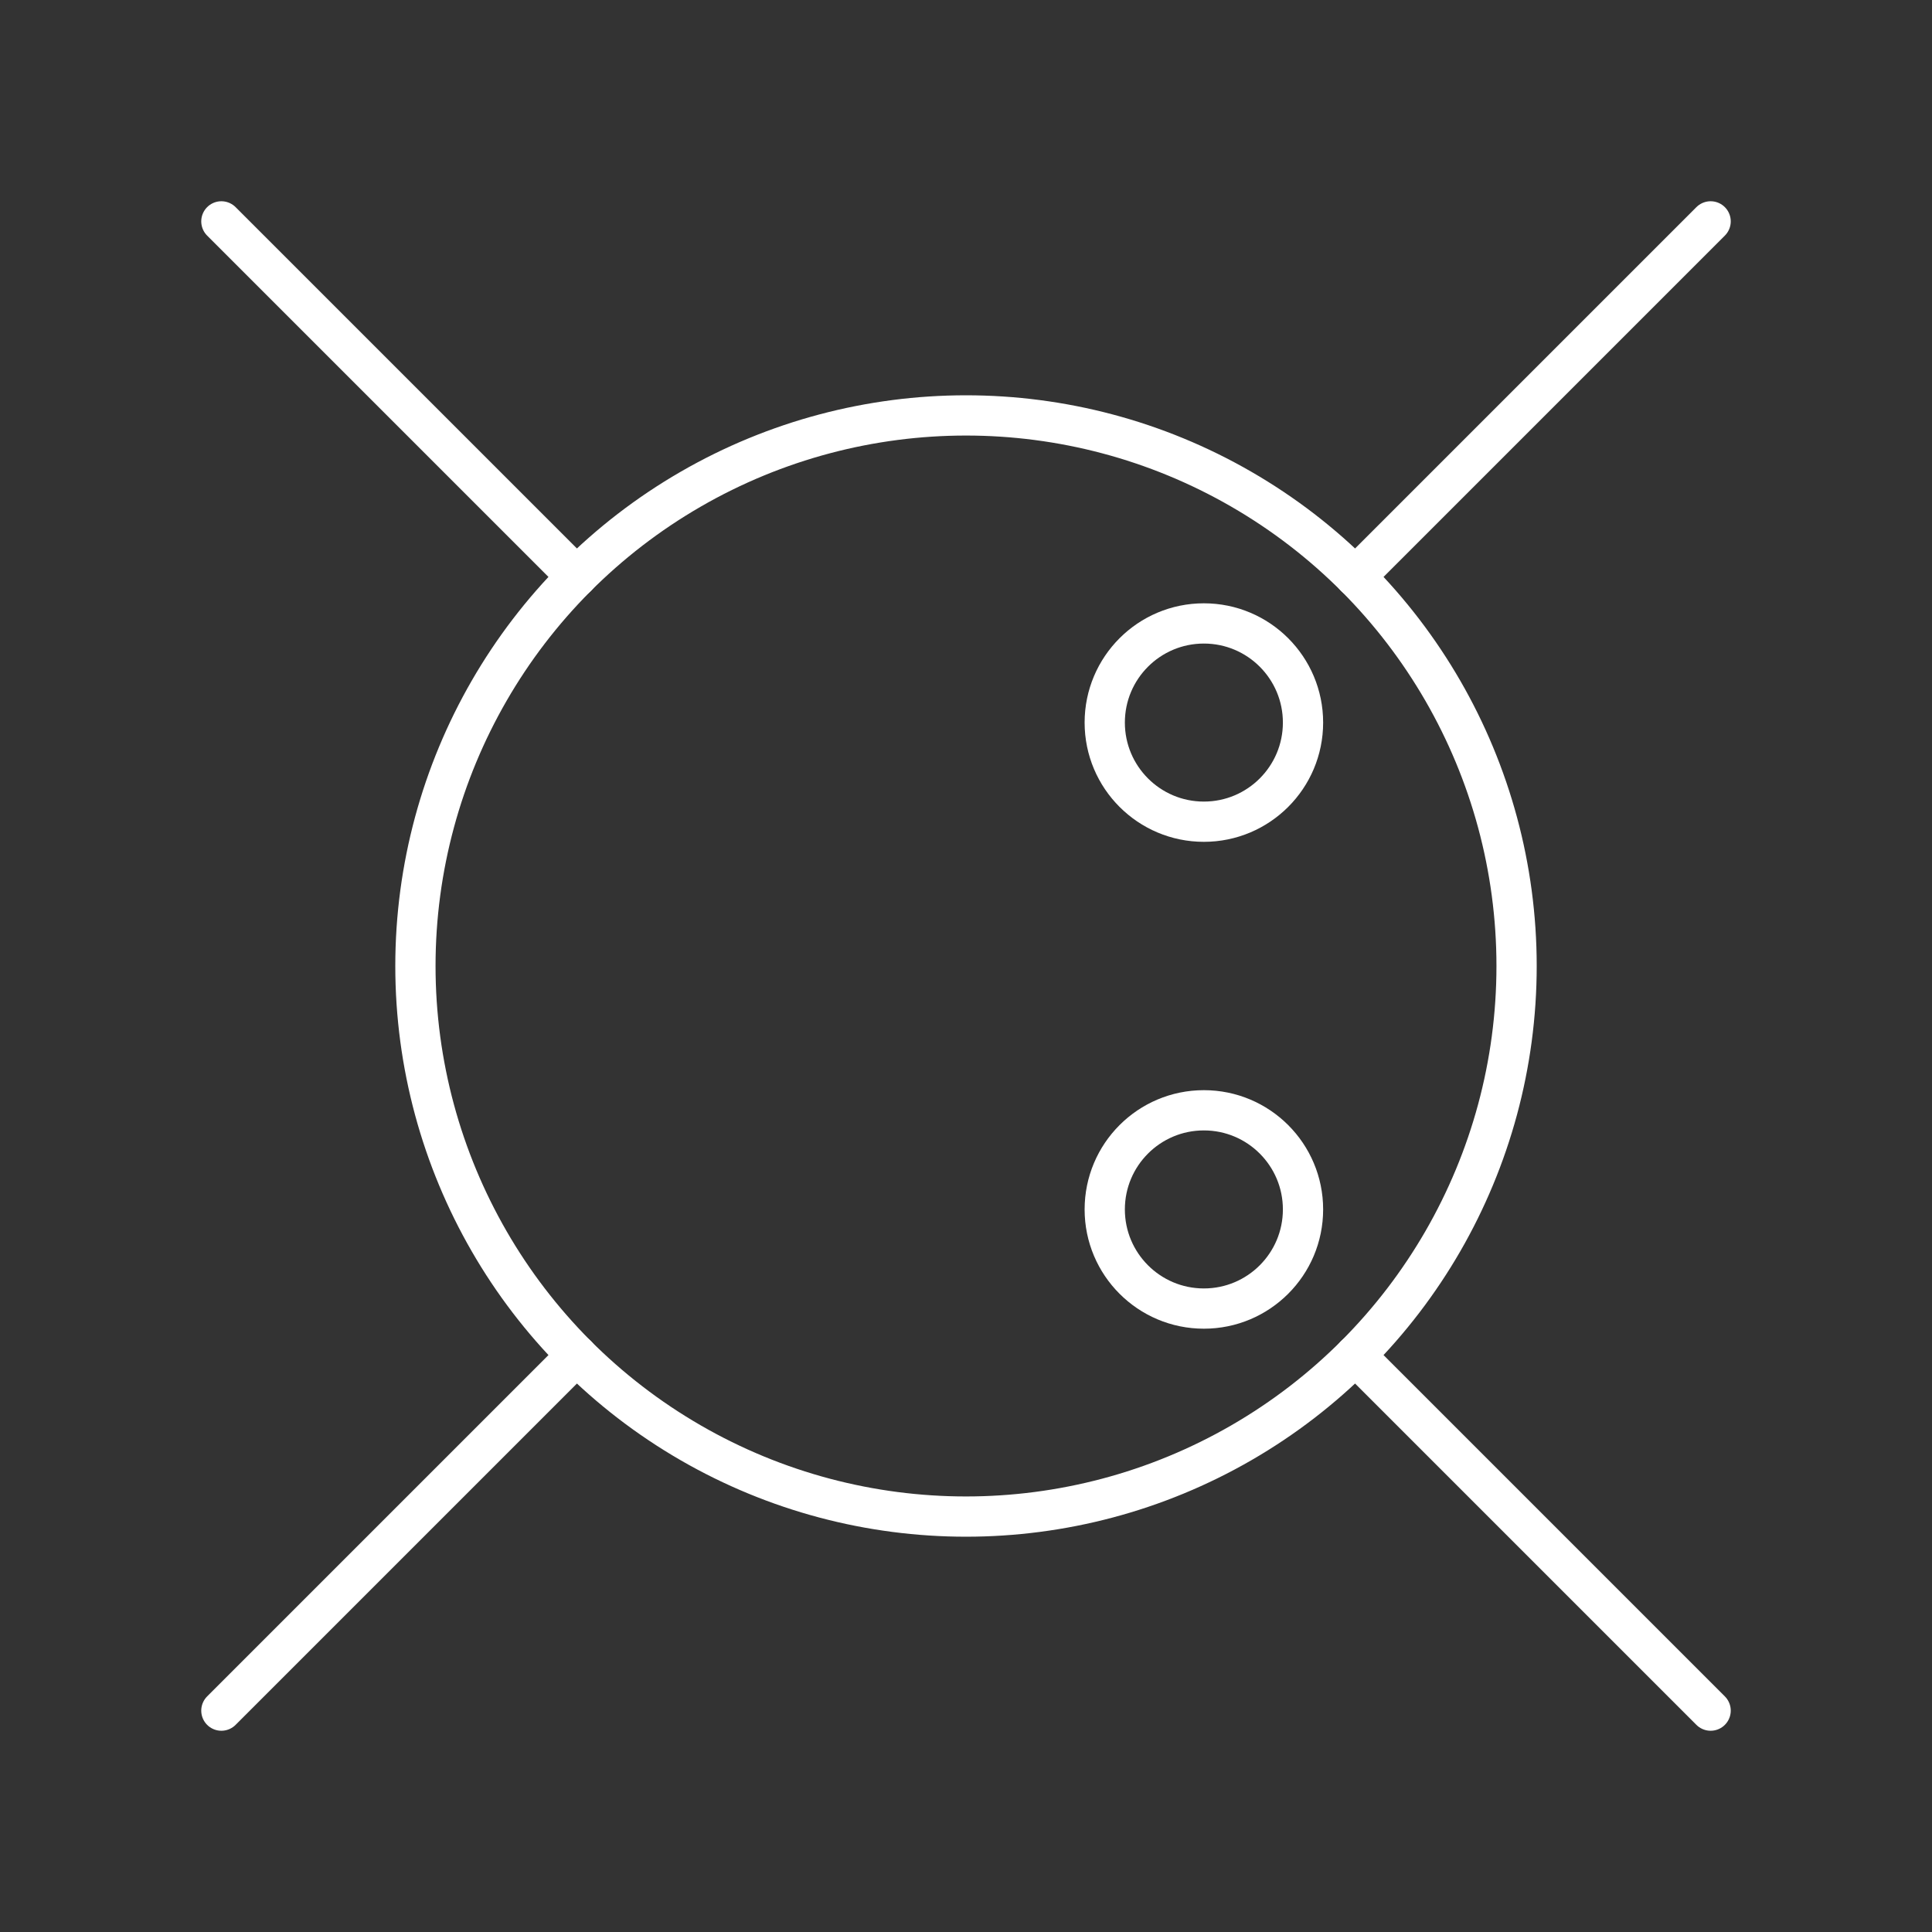 <?xml version="1.0" encoding="UTF-8"?><svg id="a" xmlns="http://www.w3.org/2000/svg" viewBox="0 0 48 48"><rect x="0" y="0" width="48" height="48" fill="#333333" stroke="none"/><defs><style>.j{fill:none;stroke:#fff;stroke-linecap:round;stroke-linejoin:round;}</style></defs><g id="b"><circle id="c" class="j" cx="24" cy="24" r="13.679"/><path id="d" class="j" d="M5.5,5.5l8.828,8.828"/><path id="e" class="j" d="M42.5,5.5l-8.828,8.828"/><path id="f" class="j" d="M42.5,42.5l-8.828-8.828"/><path id="g" class="j" d="M5.5,42.5l8.828-8.828"/><circle id="h" class="j" cx="29.91" cy="17.952" r="2.463"/><circle id="i" class="j" cx="29.91" cy="30.048" r="2.463"/></g></svg>